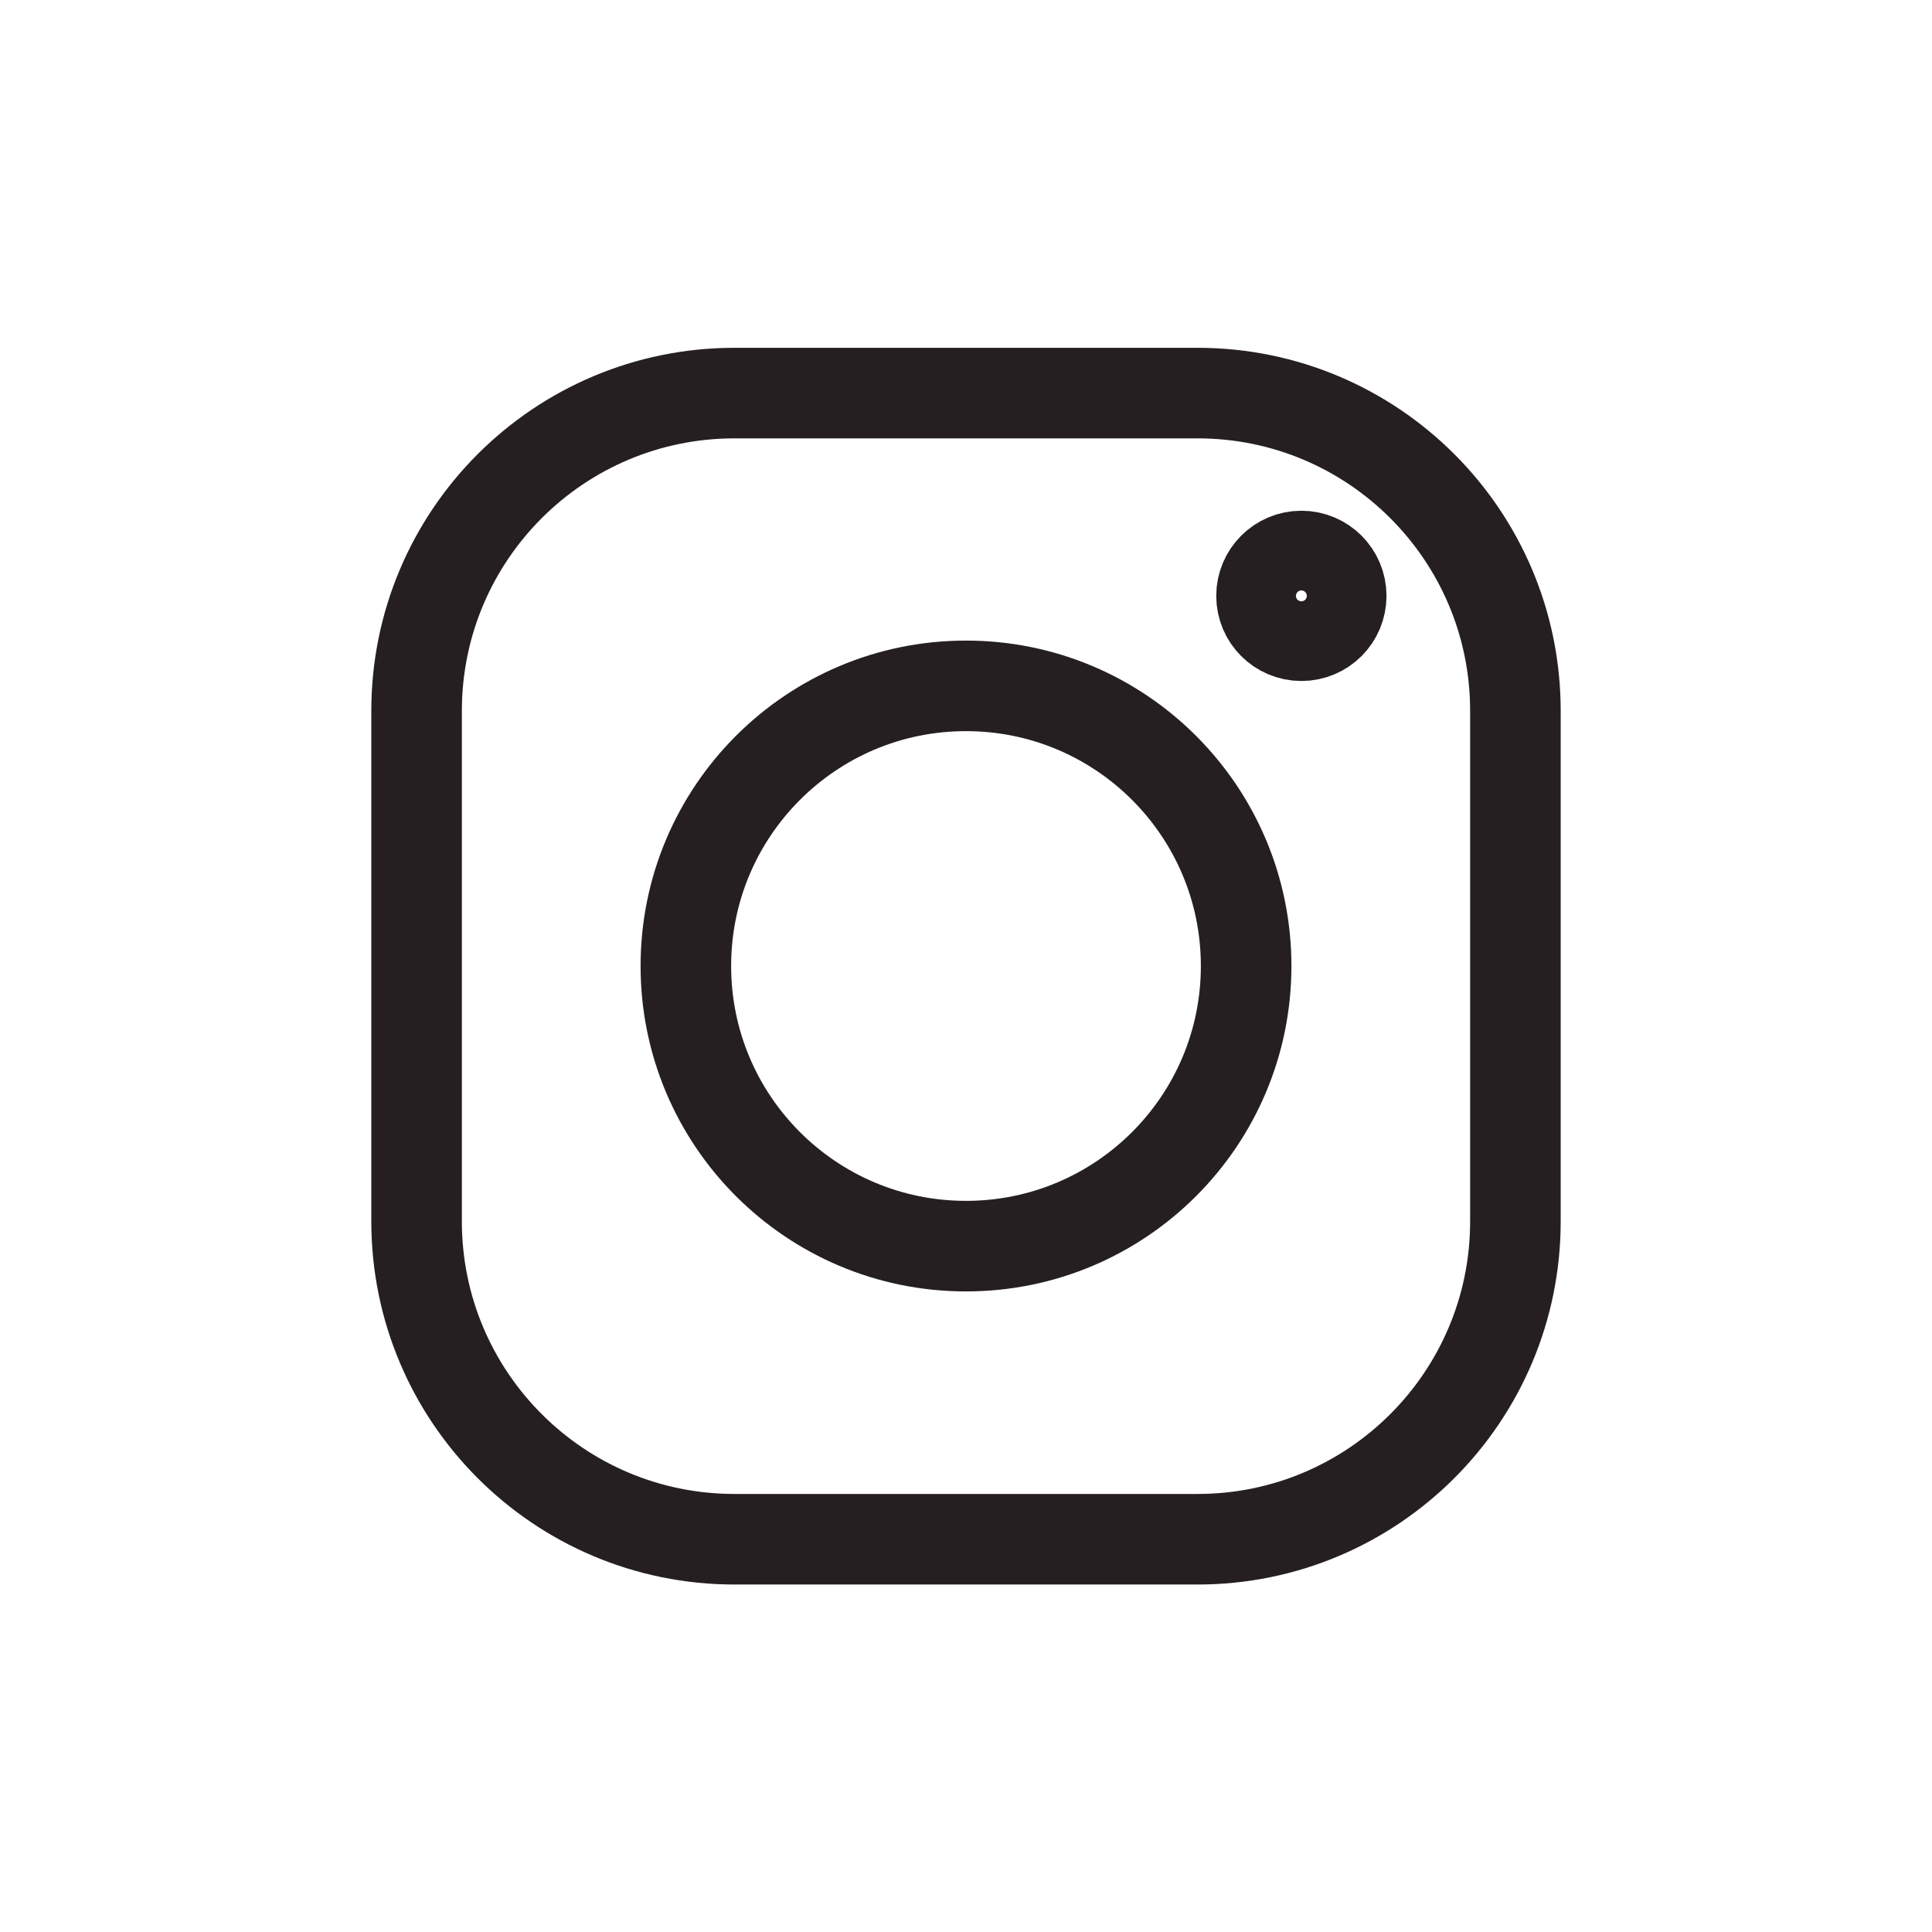 <svg width="24" height="24" viewBox="0 0 24 24" fill="none" xmlns="http://www.w3.org/2000/svg">
<path d="M14.876 4.883H9.124C6.943 4.883 5.175 6.65 5.175 8.831V15.172C5.175 17.353 6.943 19.121 9.124 19.121H14.876C17.057 19.121 18.825 17.353 18.825 15.172V8.831C18.825 6.65 17.057 4.883 14.876 4.883Z" stroke="#261F22" stroke-width="1.125" stroke-linecap="round"/>
<path d="M12 15.48C13.922 15.48 15.48 13.922 15.48 12C15.48 10.078 13.922 8.52 12 8.52C10.078 8.52 8.52 10.078 8.52 12C8.52 13.922 10.078 15.48 12 15.48Z" stroke="#261F22" stroke-width="1.125" stroke-linecap="round"/>
<path d="M16.166 7.897C16.44 7.897 16.661 7.676 16.661 7.402C16.661 7.129 16.44 6.907 16.166 6.907C15.893 6.907 15.671 7.129 15.671 7.402C15.671 7.676 15.893 7.897 16.166 7.897Z" stroke="#261F22" stroke-width="1.125"/>
</svg>
